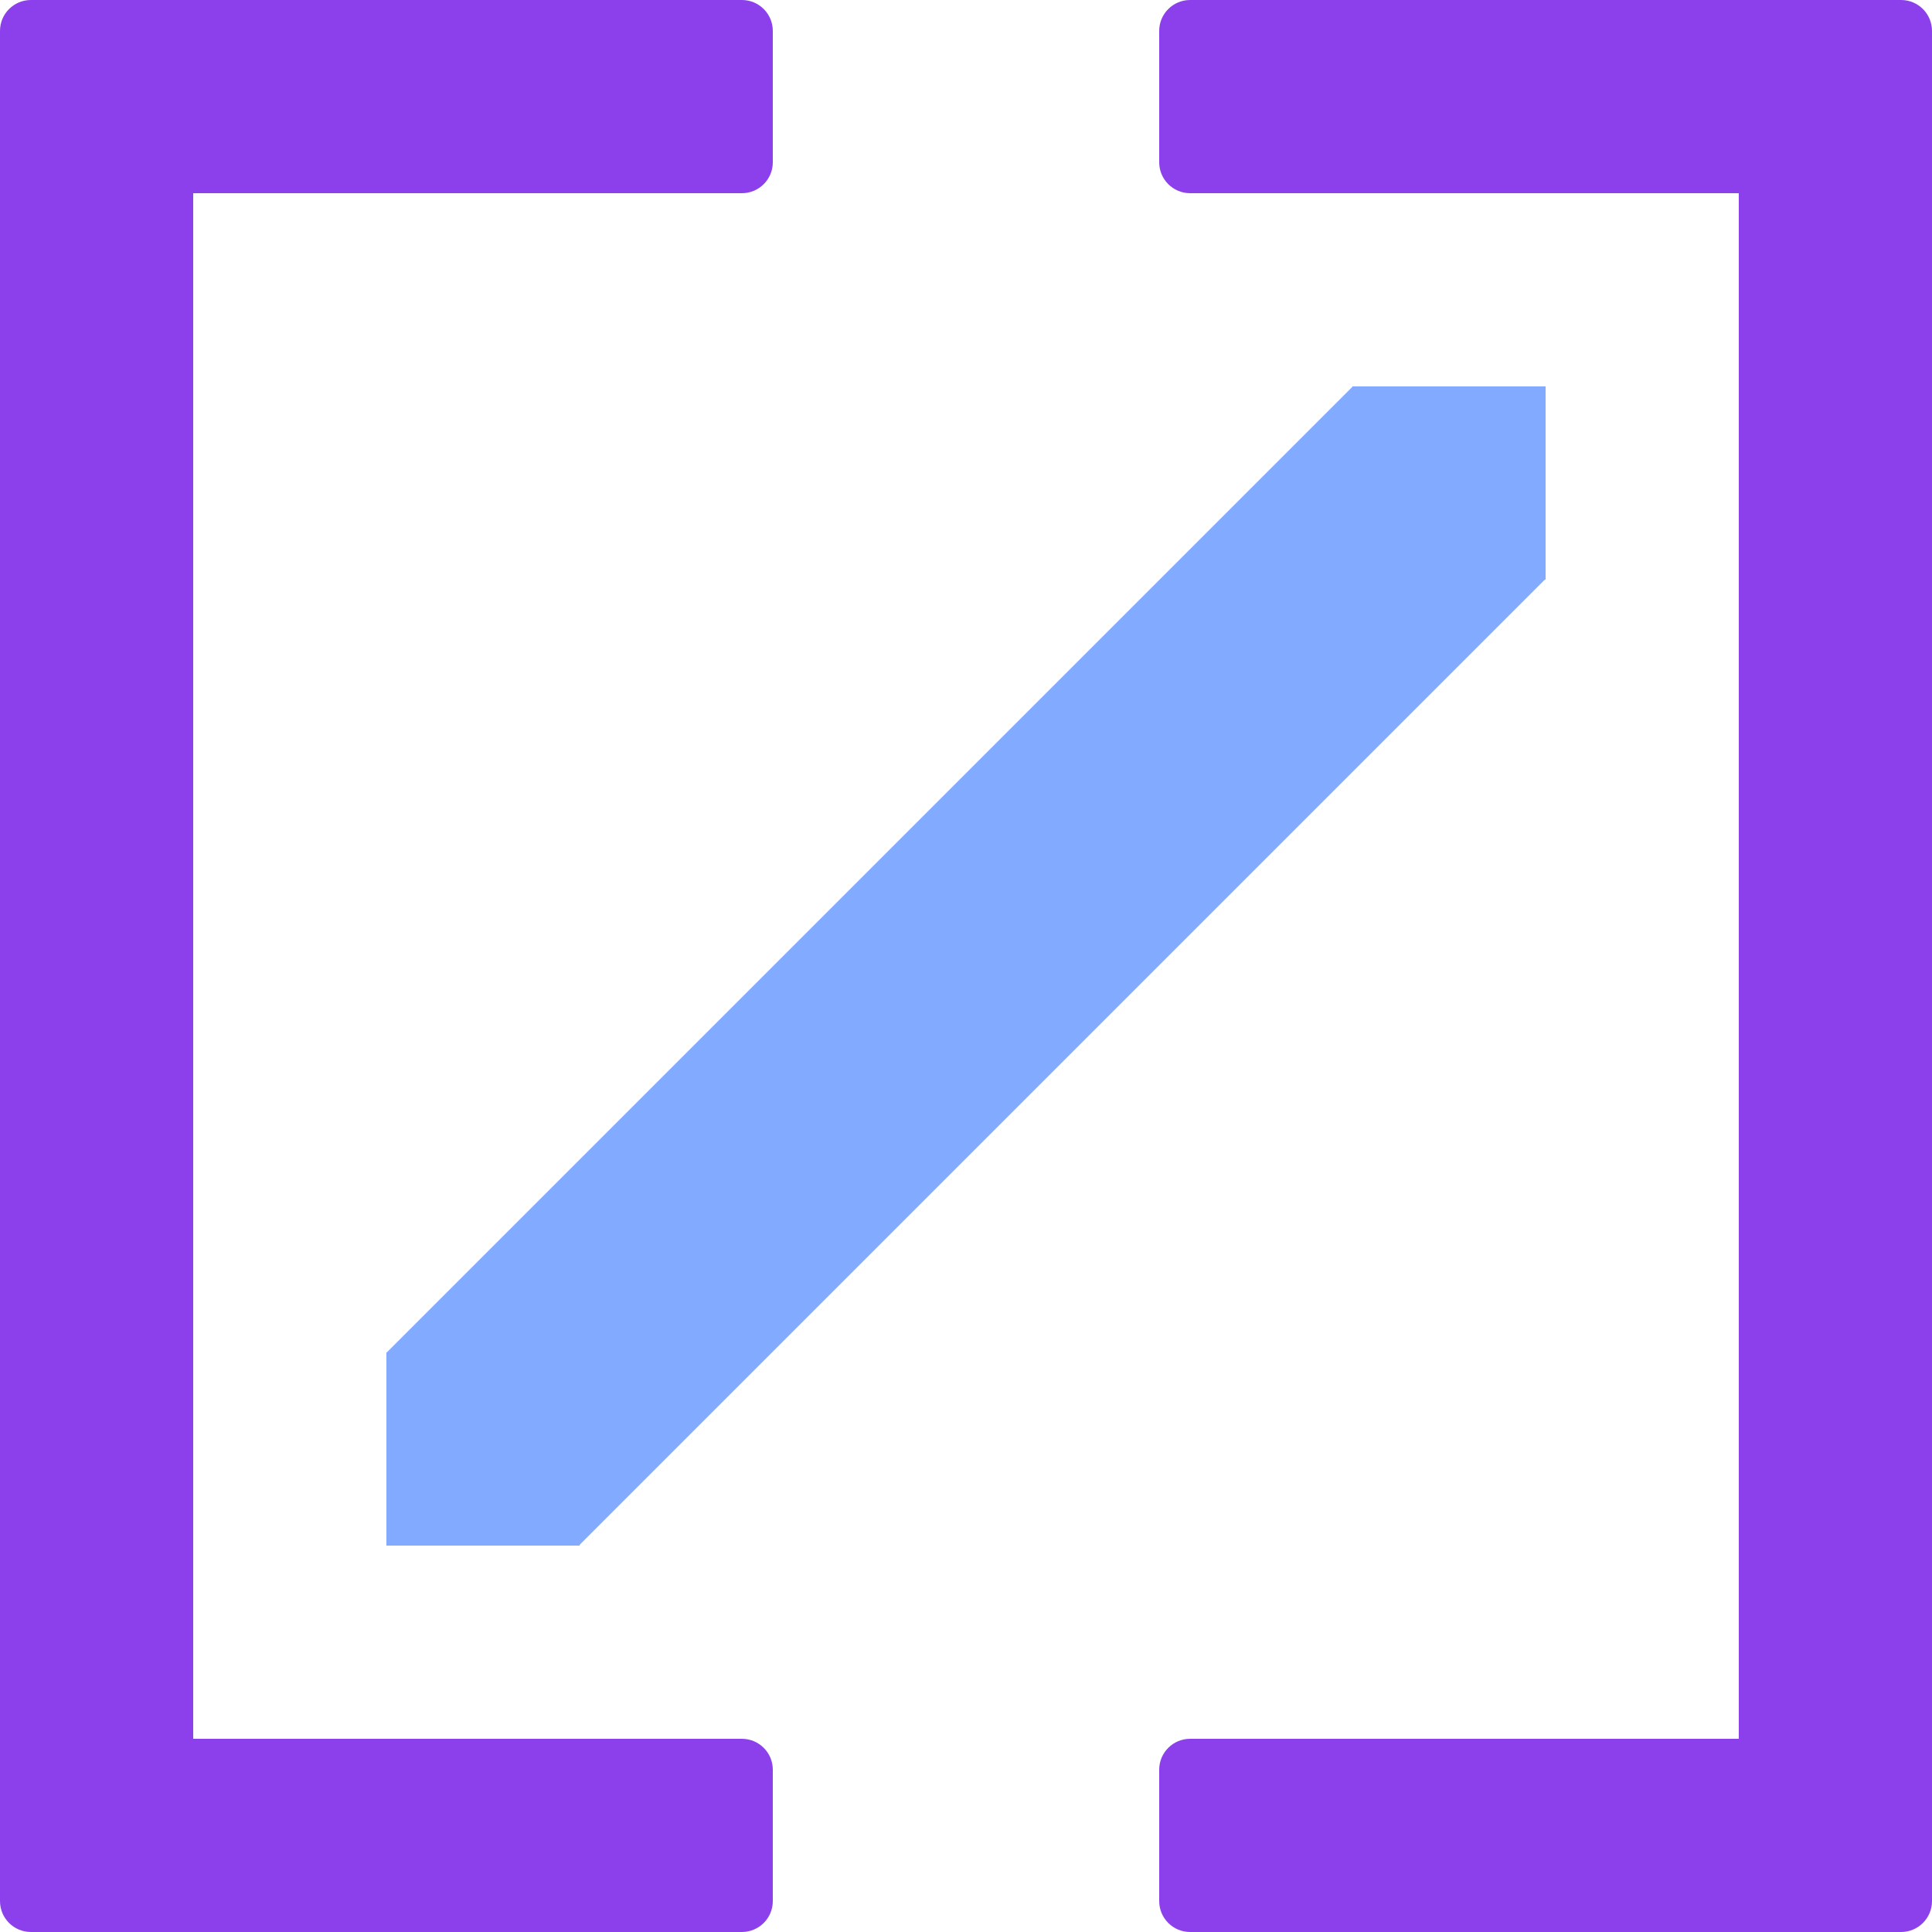 <svg width="1000" height="1000" viewBox="0 0 1000 1000" fill="none" xmlns="http://www.w3.org/2000/svg">
<path d="M0 16C0 7.163 7.163 0 16 0H100V1000H16C7.163 1000 0 992.837 0 984V16Z" fill="#8C40EC"/>
<path d="M100 900H384C392.837 900 400 907.163 400 916V984C400 992.837 392.837 1000 384 1000H100L100 900Z" fill="#8C40EC"/>
<path d="M100 0L384 0C392.837 0 400 7.163 400 16V84C400 92.837 392.837 100 384 100L100 100L100 0Z" fill="#8C40EC"/>
<path d="M600 916C600 907.163 607.163 900 616 900H900V1000H616C607.163 1000 600 992.837 600 984V916Z" fill="#8C40EC"/>
<path d="M600 16C600 7.163 607.163 0 616 0L900 0V100L616 100C607.163 100 600 92.837 600 84V16Z" fill="#8C40EC"/>
<path d="M900 0H984C992.837 0 1000 7.163 1000 16V984C1000 992.837 992.837 1000 984 1000H900V0Z" fill="#8C40EC"/>
<rect x="200" y="700.212" width="707.374" height="141" transform="rotate(-45 200 700.212)" fill="#82AAFF"/>
<rect x="700" y="200" width="100" height="100" fill="#82AAFF"/>
<rect x="200" y="700" width="100" height="100" fill="#82AAFF"/>
</svg>

